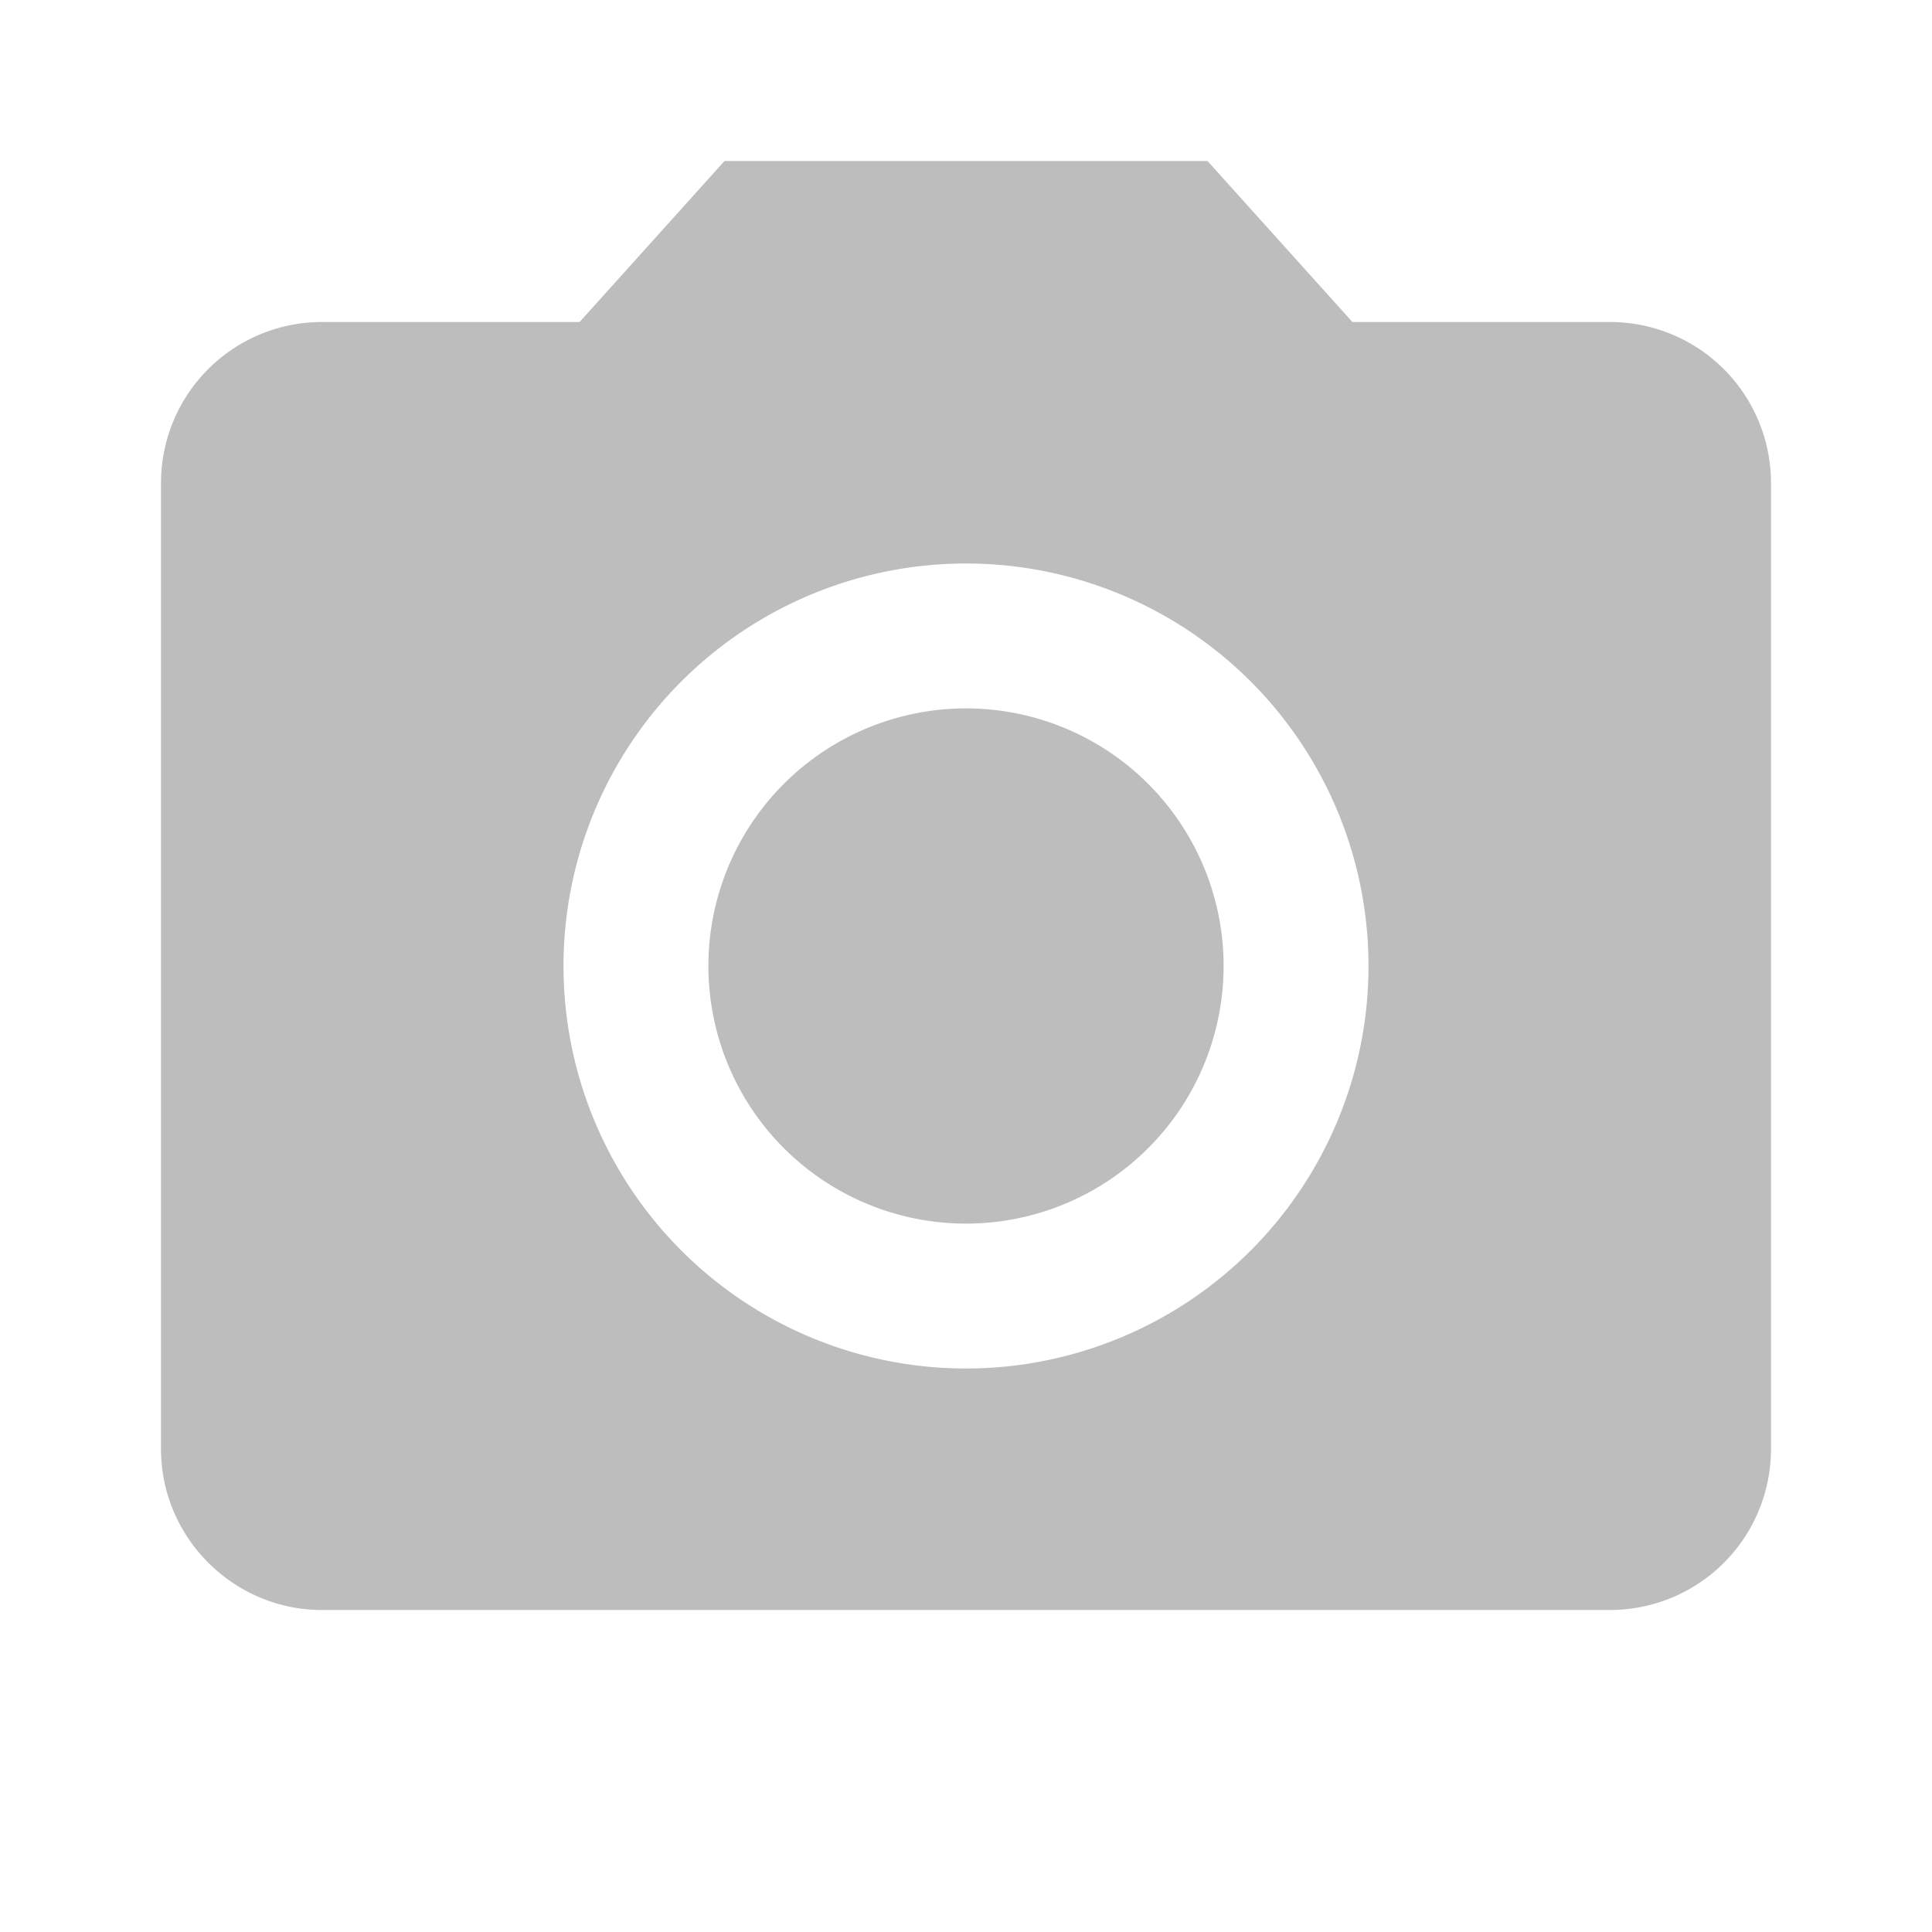 <svg width="24" height="24" viewBox="0 0 24 24" fill="none" xmlns="http://www.w3.org/2000/svg">
    <g clip-path="url(#a)" fill="#BDBDBD">
        <path d="M12 15.2a3.2 3.2 0 1 0 0-6.4 3.2 3.2 0 0 0 0 6.4Z"/>
        <path d="M9 2 7.2 4H4a2 2 0 0 0-2 2v12c0 1.1.9 2 2 2h16a2 2 0 0 0 2-2V6a2 2 0 0 0-2-2h-3.2L15 2H9Zm3 15a5 5 0 1 1 0-10 5 5 0 0 1 0 10Z"/>
    </g>
    <defs>
        <clipPath id="a">
            <path fill="#BDBDBD" d="M0 0h24v24H0z"/>
        </clipPath>
    </defs>
</svg>